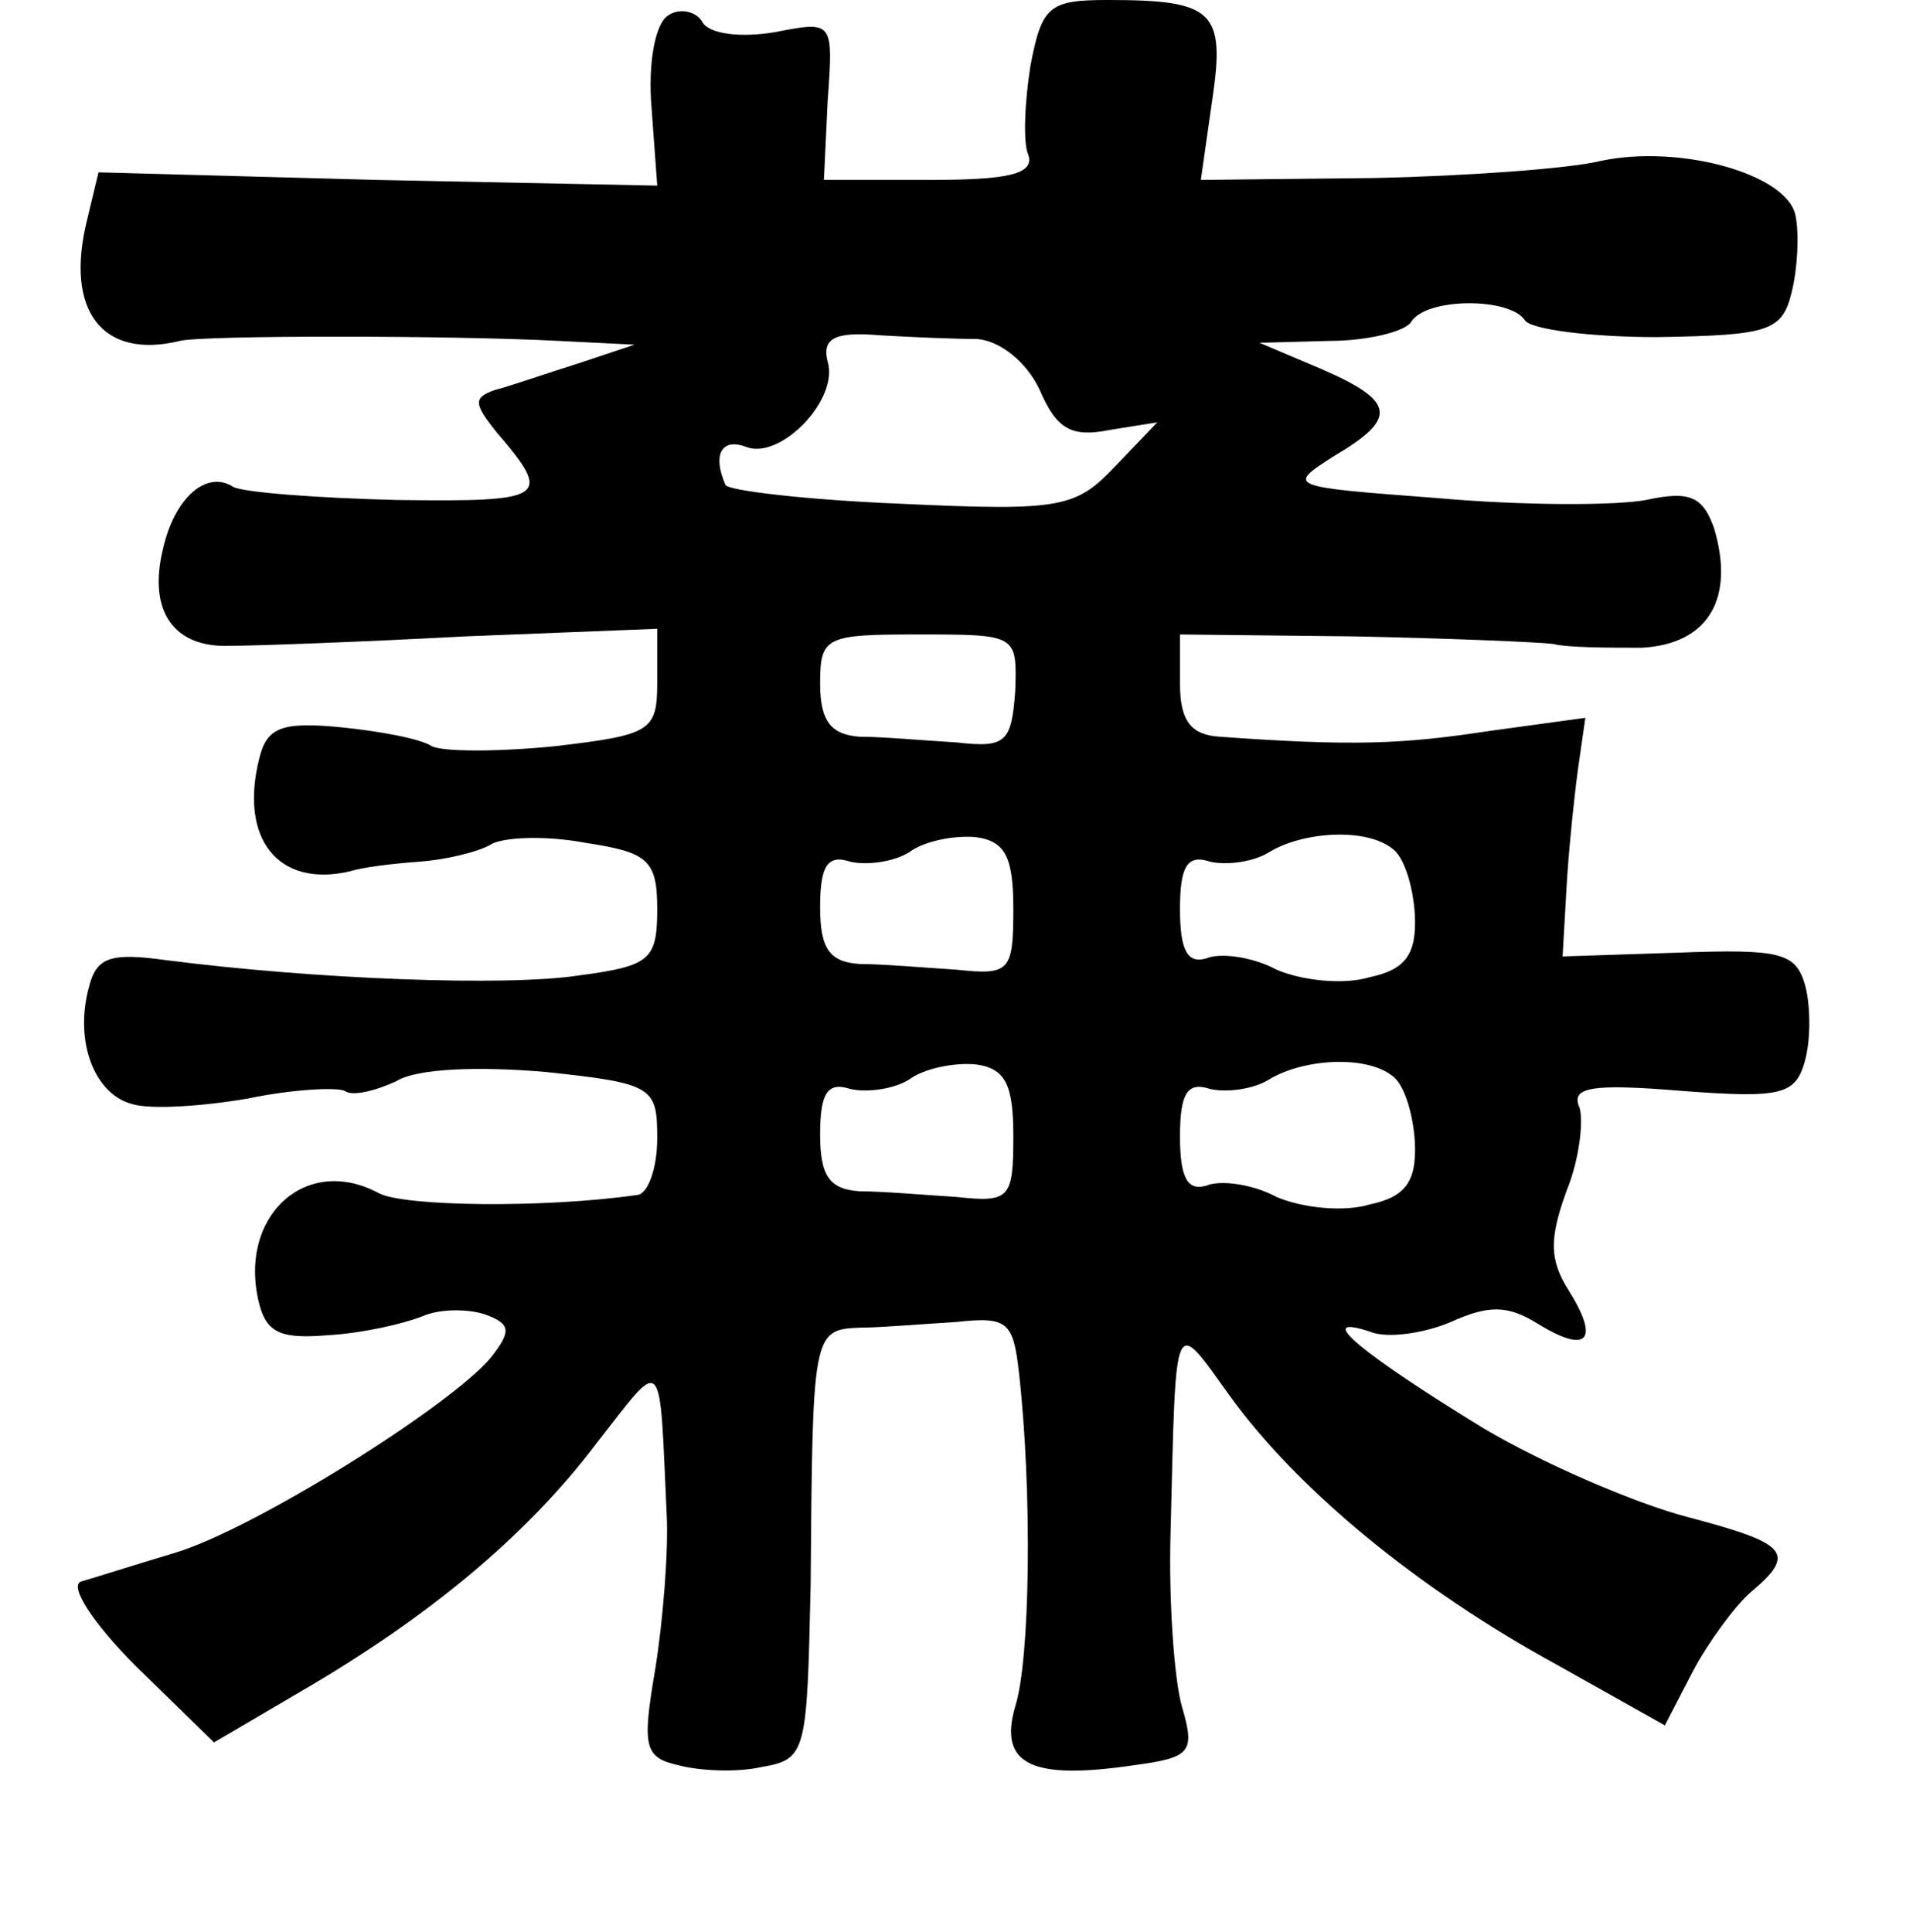 <?xml version="1.0" standalone="no"?>
<!DOCTYPE svg PUBLIC "-//W3C//DTD SVG 20010904//EN"
 "http://www.w3.org/TR/2001/REC-SVG-20010904/DTD/svg10.dtd">
<svg version="1.0" xmlns="http://www.w3.org/2000/svg"
 width="101pt" height="102pt" viewBox="0 0 101 102"
 preserveAspectRatio="xMidYMid meet">
<g transform="translate(0,102) scale(0.1,-0.1)"
fill="#000000" stroke="none">
<path d="M353 1012 c-7 -4 -11 -25 -9 -49 l3 -41 -148 3 -147 4 -6 -25 c-12
-48 8 -74 49 -64 12 3 142 3 200 0 l40 -2 -30 -10 c-16 -5 -36 -12 -44 -14
-11 -4 -11 -7 1 -22 30 -35 27 -37 -52 -36 -42 1 -82 4 -87 7 -14 9 -31 -6
-37 -33 -8 -33 6 -52 35 -51 13 0 69 2 125 5 l101 4 0 -28 c0 -26 -3 -28 -54
-34 -30 -3 -59 -3 -65 0 -6 4 -28 8 -48 10 -31 3 -39 0 -43 -16 -11 -43 10
-69 48 -60 6 2 22 4 36 5 14 1 31 5 38 9 6 4 29 5 50 1 33 -5 38 -9 38 -35 0
-27 -4 -30 -41 -35 -39 -6 -140 -2 -218 8 -29 4 -37 2 -41 -14 -8 -29 3 -57
23 -62 10 -3 38 -1 61 3 24 5 47 6 51 4 4 -3 16 0 27 5 11 7 44 8 79 5 57 -6
59 -8 59 -35 0 -16 -5 -30 -11 -30 -49 -7 -123 -6 -136 1 -39 21 -75 -13 -63
-59 4 -15 12 -18 36 -16 18 1 40 6 50 10 9 4 24 4 33 1 14 -5 14 -9 3 -23 -22
-26 -126 -91 -167 -103 -20 -6 -42 -13 -49 -15 -7 -2 6 -22 29 -45 l41 -40 46
27 c67 39 119 82 156 131 36 46 33 49 37 -38 1 -19 -2 -56 -6 -81 -7 -41 -6
-47 12 -51 11 -3 31 -4 44 -1 24 4 24 8 26 96 1 133 1 135 26 136 11 0 34 2
51 3 27 3 30 0 33 -27 7 -62 6 -151 -2 -176 -9 -31 9 -39 63 -31 30 4 32 7 25
31 -4 14 -7 55 -6 91 3 119 1 115 32 72 35 -48 97 -100 172 -141 l57 -32 15
29 c8 15 22 34 30 41 25 21 20 26 -33 40 -27 7 -76 28 -108 47 -62 38 -91 61
-60 51 9 -4 29 -1 43 5 20 9 30 9 46 -1 26 -16 33 -9 16 18 -10 16 -10 27 -1
52 7 17 9 37 7 44 -5 11 6 13 54 9 53 -4 60 -2 65 16 3 11 3 29 0 40 -5 17
-13 19 -67 17 l-61 -2 2 35 c1 19 4 48 6 63 l4 28 -51 -7 c-46 -7 -72 -8 -142
-3 -15 1 -21 8 -21 28 l0 26 91 -1 c50 -1 98 -3 106 -4 8 -2 29 -2 47 -2 35 2
49 26 38 63 -6 17 -13 20 -36 15 -16 -3 -65 -3 -110 1 -79 6 -80 6 -55 22 34
20 33 29 -6 46 l-33 14 37 1 c20 0 40 5 43 10 8 13 52 13 60 1 3 -5 35 -9 70
-9 59 1 66 3 71 24 3 12 4 30 2 40 -4 22 -61 38 -103 29 -16 -4 -71 -8 -120
-9 l-91 -1 6 42 c7 47 1 53 -55 53 -31 0 -35 -3 -41 -35 -3 -19 -4 -41 -1 -47
3 -10 -11 -13 -52 -13 l-56 0 2 42 c3 42 3 42 -28 36 -18 -3 -34 -1 -38 5 -3
6 -12 8 -18 4z m163 -171 c12 -1 26 -12 33 -27 9 -21 17 -25 37 -21 l25 4 -22
-23 c-21 -22 -28 -24 -113 -20 -50 2 -92 7 -93 10 -7 16 -2 25 11 20 18 -7 49
25 43 45 -3 12 3 16 27 14 17 -1 40 -2 52 -2z m20 -186 c-2 -27 -5 -30 -31
-27 -17 1 -39 3 -51 3 -15 1 -21 8 -21 28 0 25 3 26 52 26 52 0 52 0 51 -30z
m-1 -115 c0 -33 -2 -35 -30 -32 -16 1 -39 3 -51 3 -16 1 -21 8 -21 30 0 22 4
28 16 24 9 -2 23 0 31 5 8 6 24 9 35 8 16 -2 20 -11 20 -38z m200 32 c6 -4 11
-19 12 -35 1 -21 -5 -29 -24 -33 -13 -4 -35 -2 -49 4 -13 7 -30 9 -37 6 -10
-3 -14 4 -14 26 0 23 4 29 16 25 9 -2 23 0 31 5 18 11 51 13 65 2z m-200 -152
c0 -33 -2 -35 -30 -32 -16 1 -39 3 -51 3 -16 1 -21 8 -21 30 0 22 4 28 16 24
9 -2 23 0 31 5 8 6 24 9 35 8 16 -2 20 -11 20 -38z m200 32 c6 -4 11 -19 12
-35 1 -21 -5 -29 -24 -33 -13 -4 -35 -2 -49 4 -13 7 -30 9 -37 6 -10 -3 -14 4
-14 26 0 23 4 29 16 25 9 -2 23 0 31 5 18 11 51 13 65 2z"/>
</g>
</svg>
